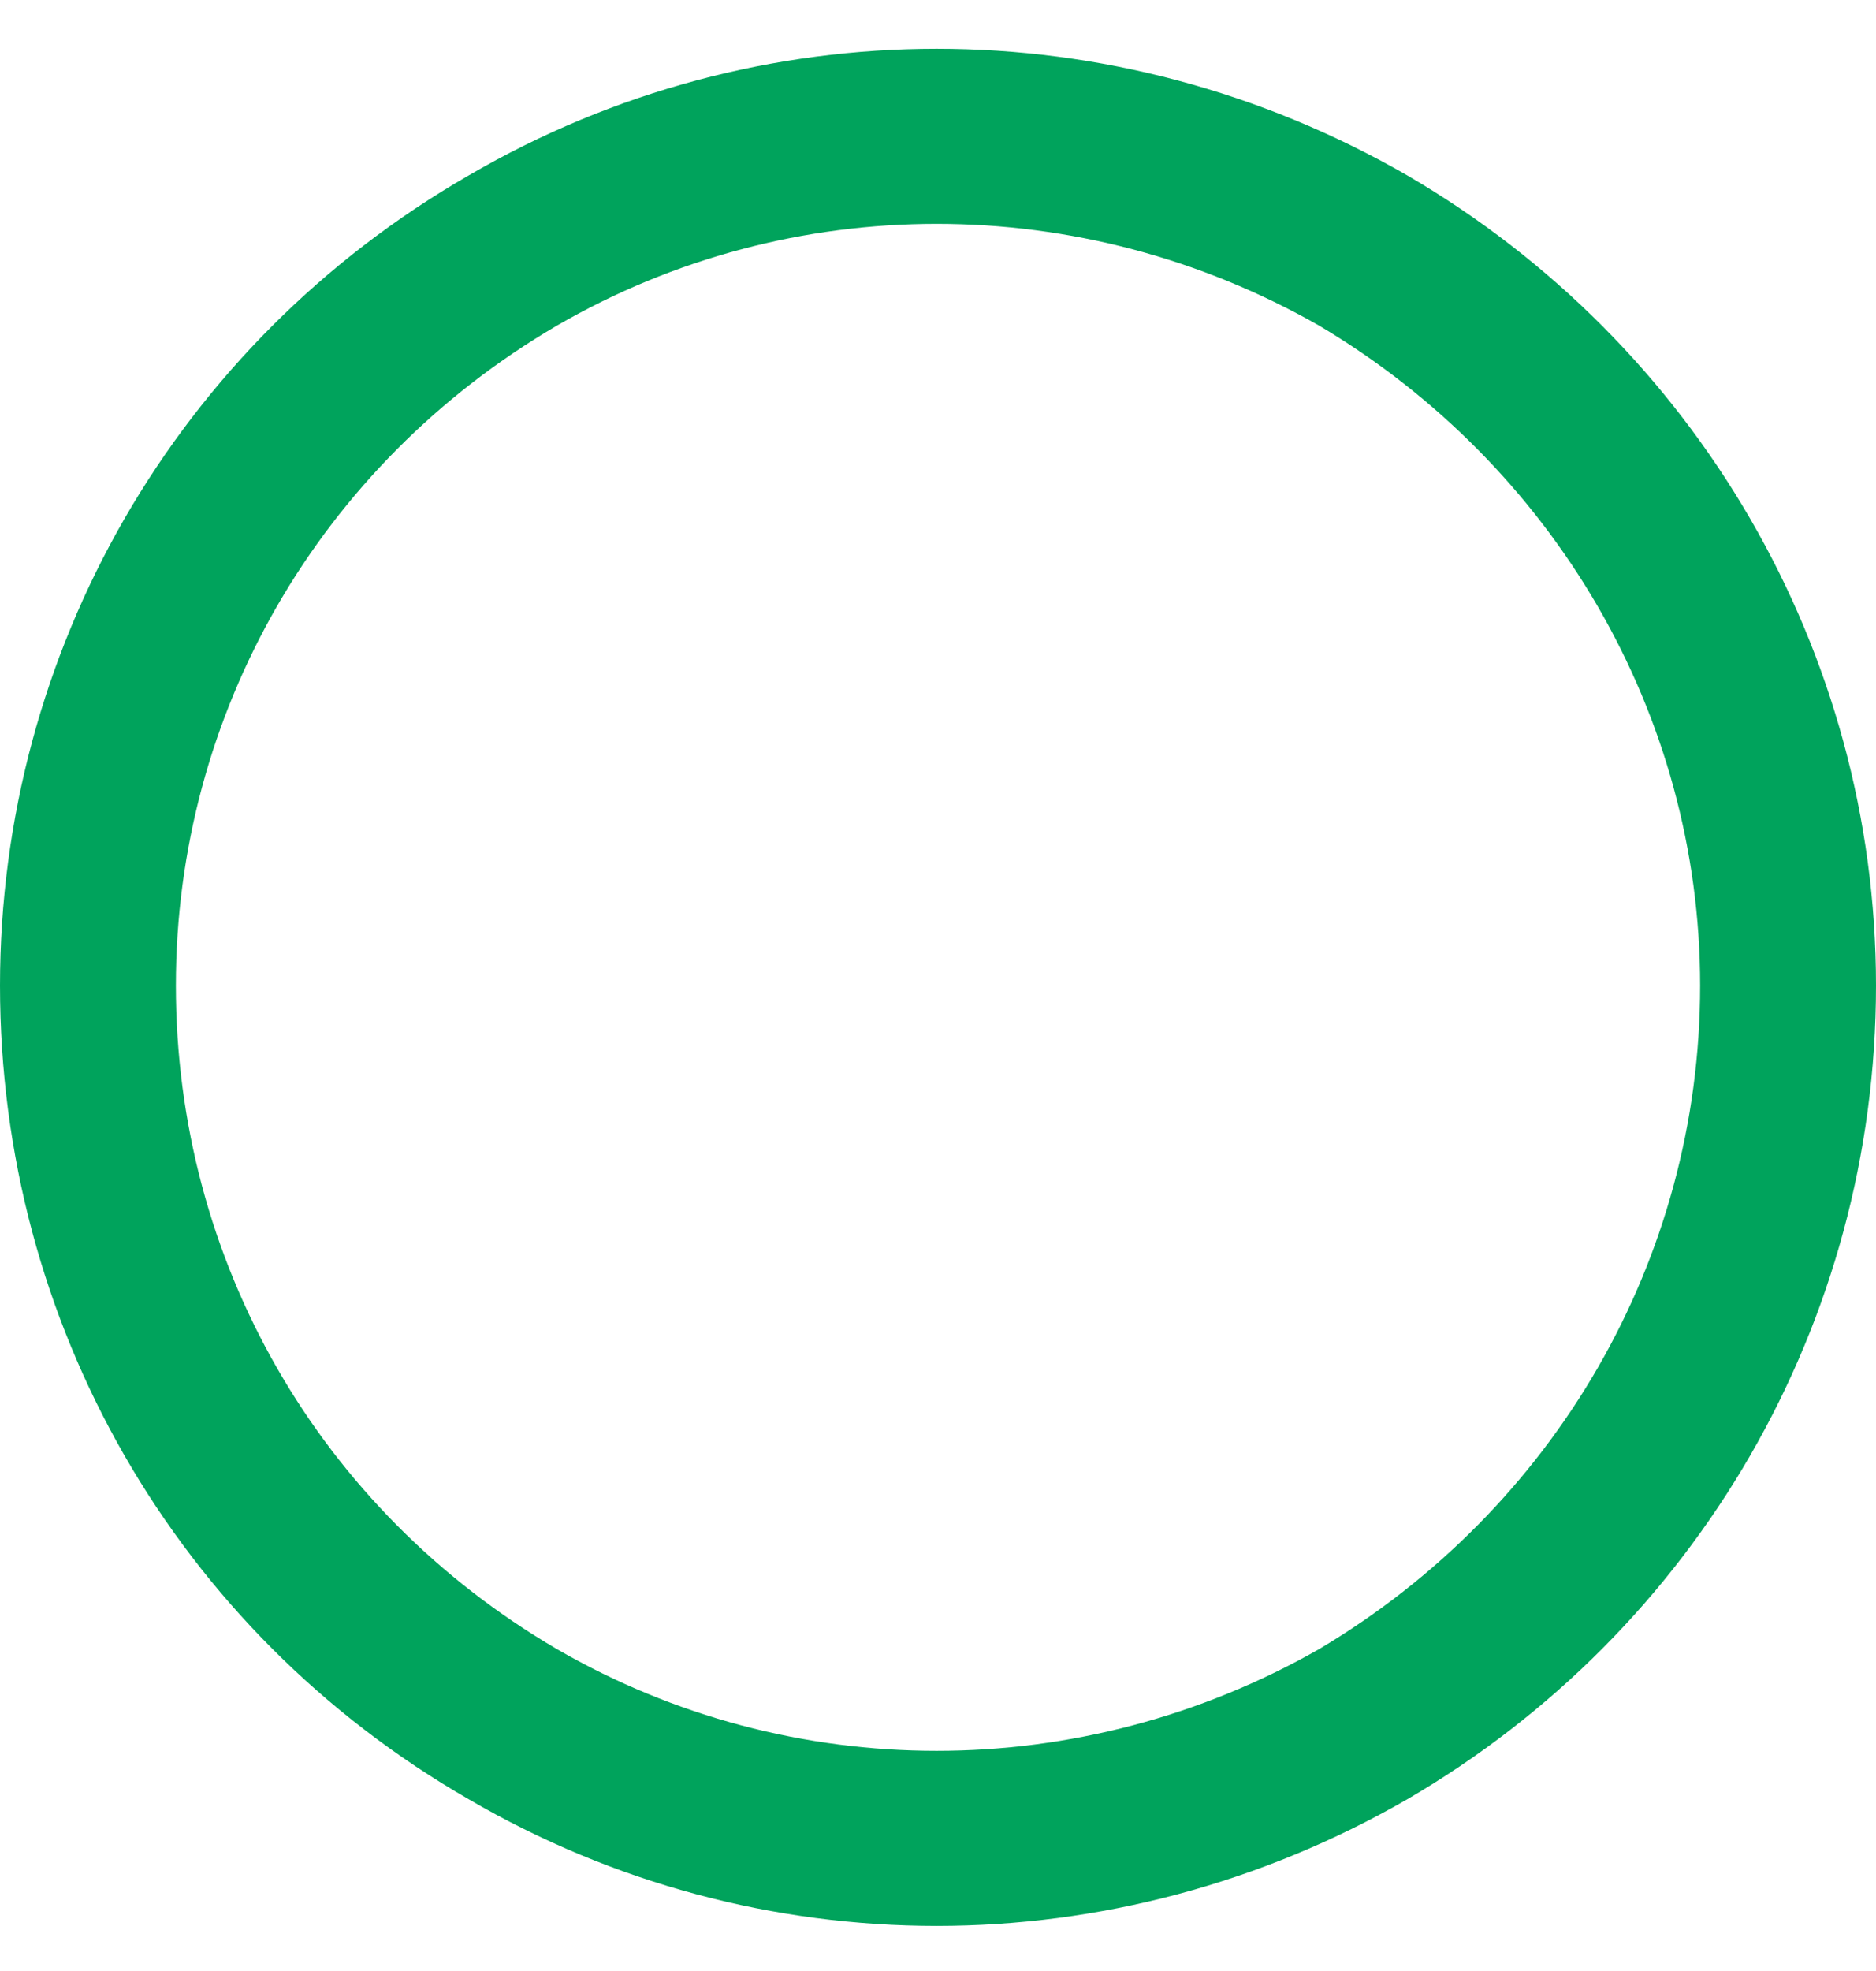 <svg width="40" height="42" viewBox="0 0 40 42" fill="none" xmlns="http://www.w3.org/2000/svg">
<path d="M36.25 21C36.25 15.219 33.125 9.906 28.125 6.938C23.047 4.047 16.875 4.047 11.875 6.938C6.797 9.906 3.75 15.219 3.75 21C3.75 26.859 6.797 32.172 11.875 35.141C16.875 38.031 23.047 38.031 28.125 35.141C33.125 32.172 36.25 26.859 36.25 21ZM0 21C0 13.891 3.75 7.328 10 3.734C16.172 0.141 23.75 0.141 30 3.734C36.172 7.328 40 13.891 40 21C40 28.188 36.172 34.75 30 38.344C23.75 41.938 16.172 41.938 10 38.344C3.75 34.75 0 28.188 0 21Z" fill="#00A35C"/>
</svg>
